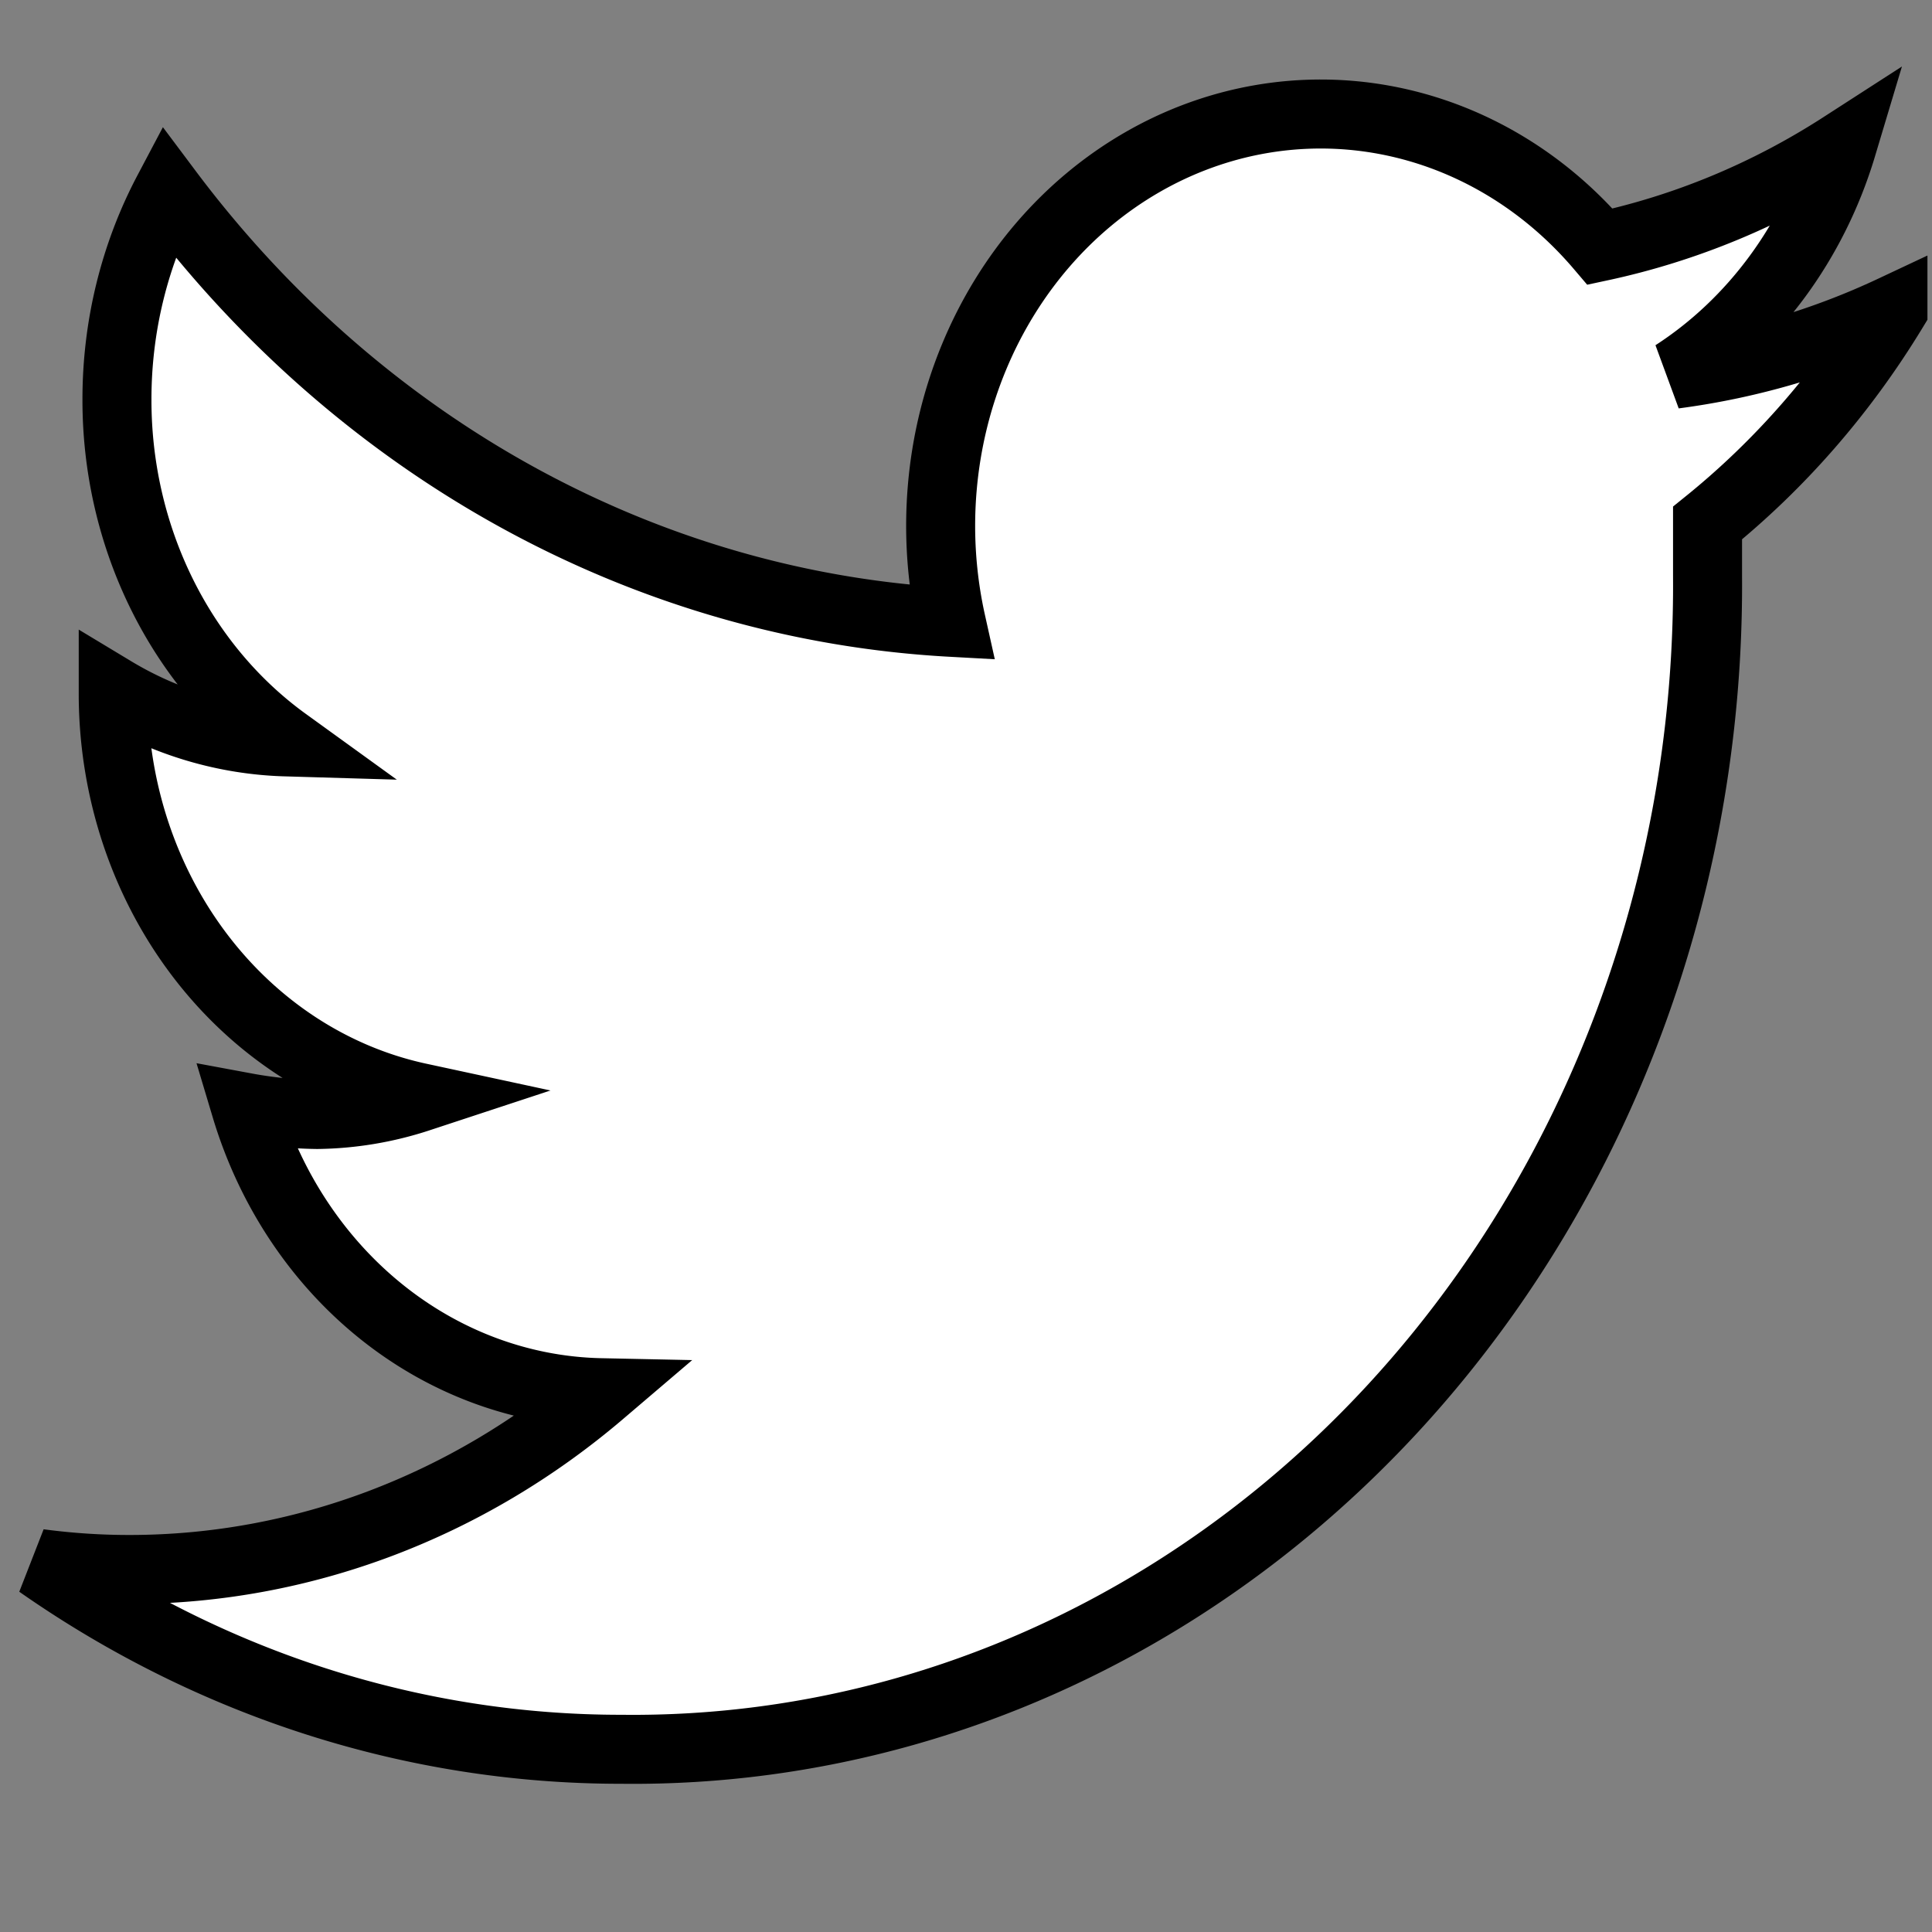 <svg width="28" height="28" xmlns="http://www.w3.org/2000/svg">

 <rect width="100%" height="100%" fill="#808080" stroke="none"/>

 <g>
  <title>background</title>
  <rect fill="none" id="canvas_background" height="30" width="30" y="-1" x="-1"/>
 </g>
 <g>
  <title>Layer 1</title>
  <path fill="#ffffff" stroke="null" id="svg_1" d="m27.434,4.491a11.406,12.358 0 0 1 -3.17,0.932a5.548,6.012 0 0 0 2.432,-3.304a11.029,11.95 0 0 1 -3.506,1.456a5.508,5.968 0 0 0 -9.404,5.444a15.637,16.943 0 0 1 -11.352,-6.244a5.589,6.055 0 0 0 -0.739,3.013a5.495,5.953 0 0 0 2.445,4.964a5.441,5.895 0 0 1 -2.499,-0.742l0,0.073a5.508,5.968 0 0 0 4.433,5.822a5.28,5.72 0 0 1 -1.478,0.247a6.583,7.132 0 0 1 -1.034,-0.102a5.521,5.982 0 0 0 5.145,4.134a11.043,11.965 0 0 1 -6.798,2.562a10.653,11.543 0 0 1 -1.343,-0.087a15.543,16.841 0 0 0 8.45,2.693a15.57,16.87 0 0 0 15.731,-17.001c0,-0.247 0,-0.509 0,-0.771a11.325,12.271 0 0 0 2.687,-3.086z"/>
 </g>
</svg>